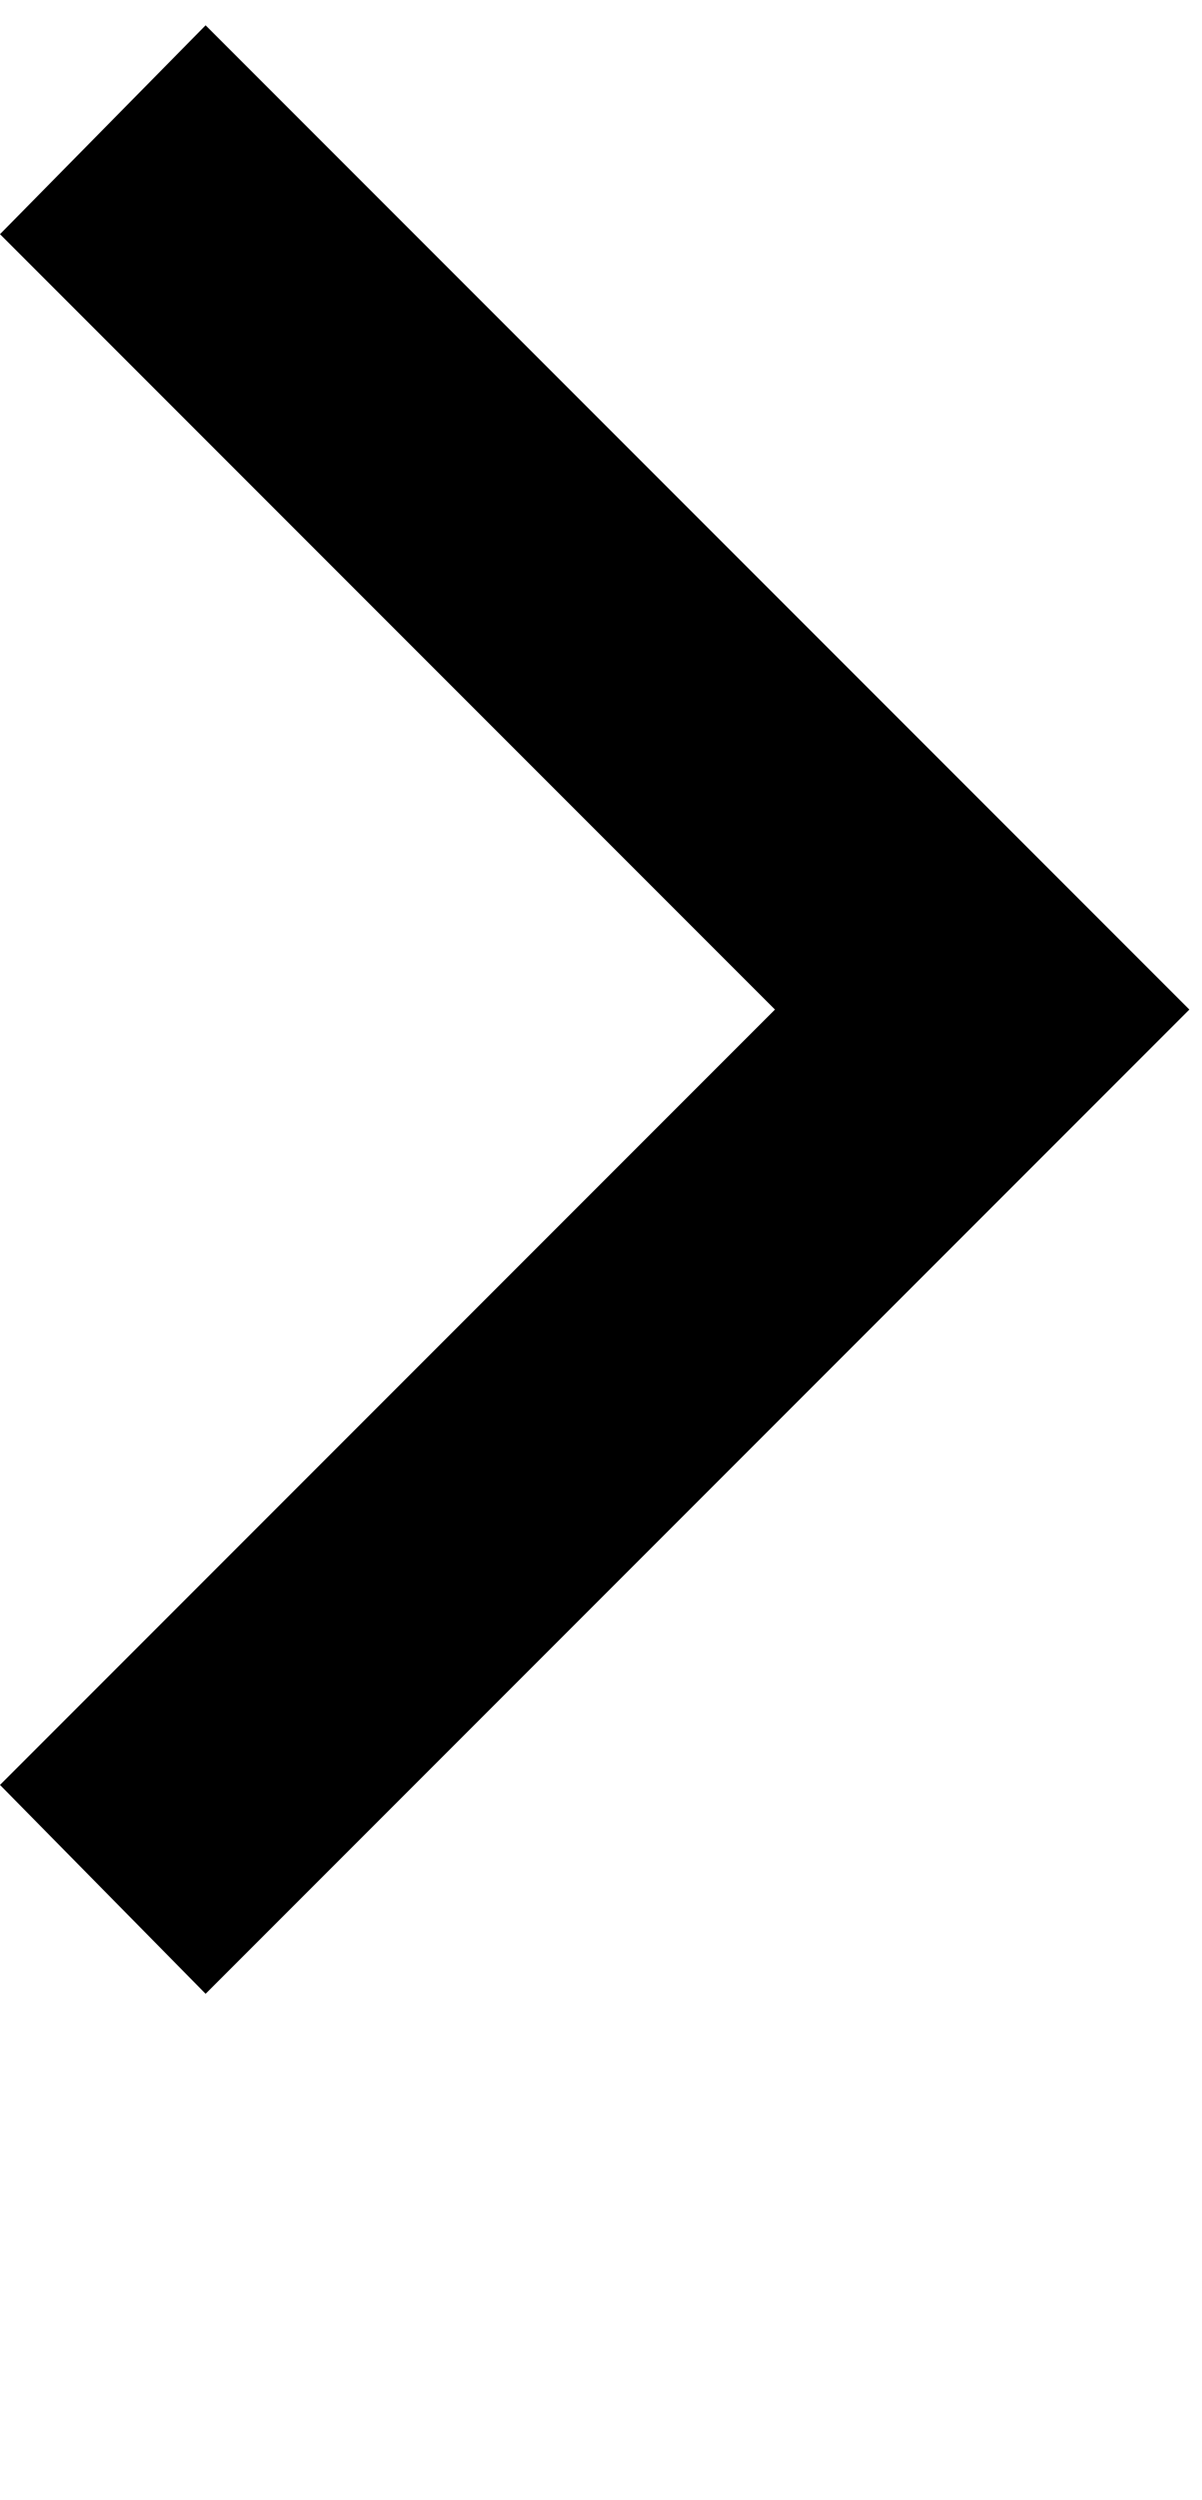 <svg xmlns="http://www.w3.org/2000/svg" xmlns:xlink="http://www.w3.org/1999/xlink" width="380" height="790" viewBox="0 0 380 790"><path fill="currentColor" d="m65 8l311 311L65 630L0 564l245-245L0 74z"/></svg>